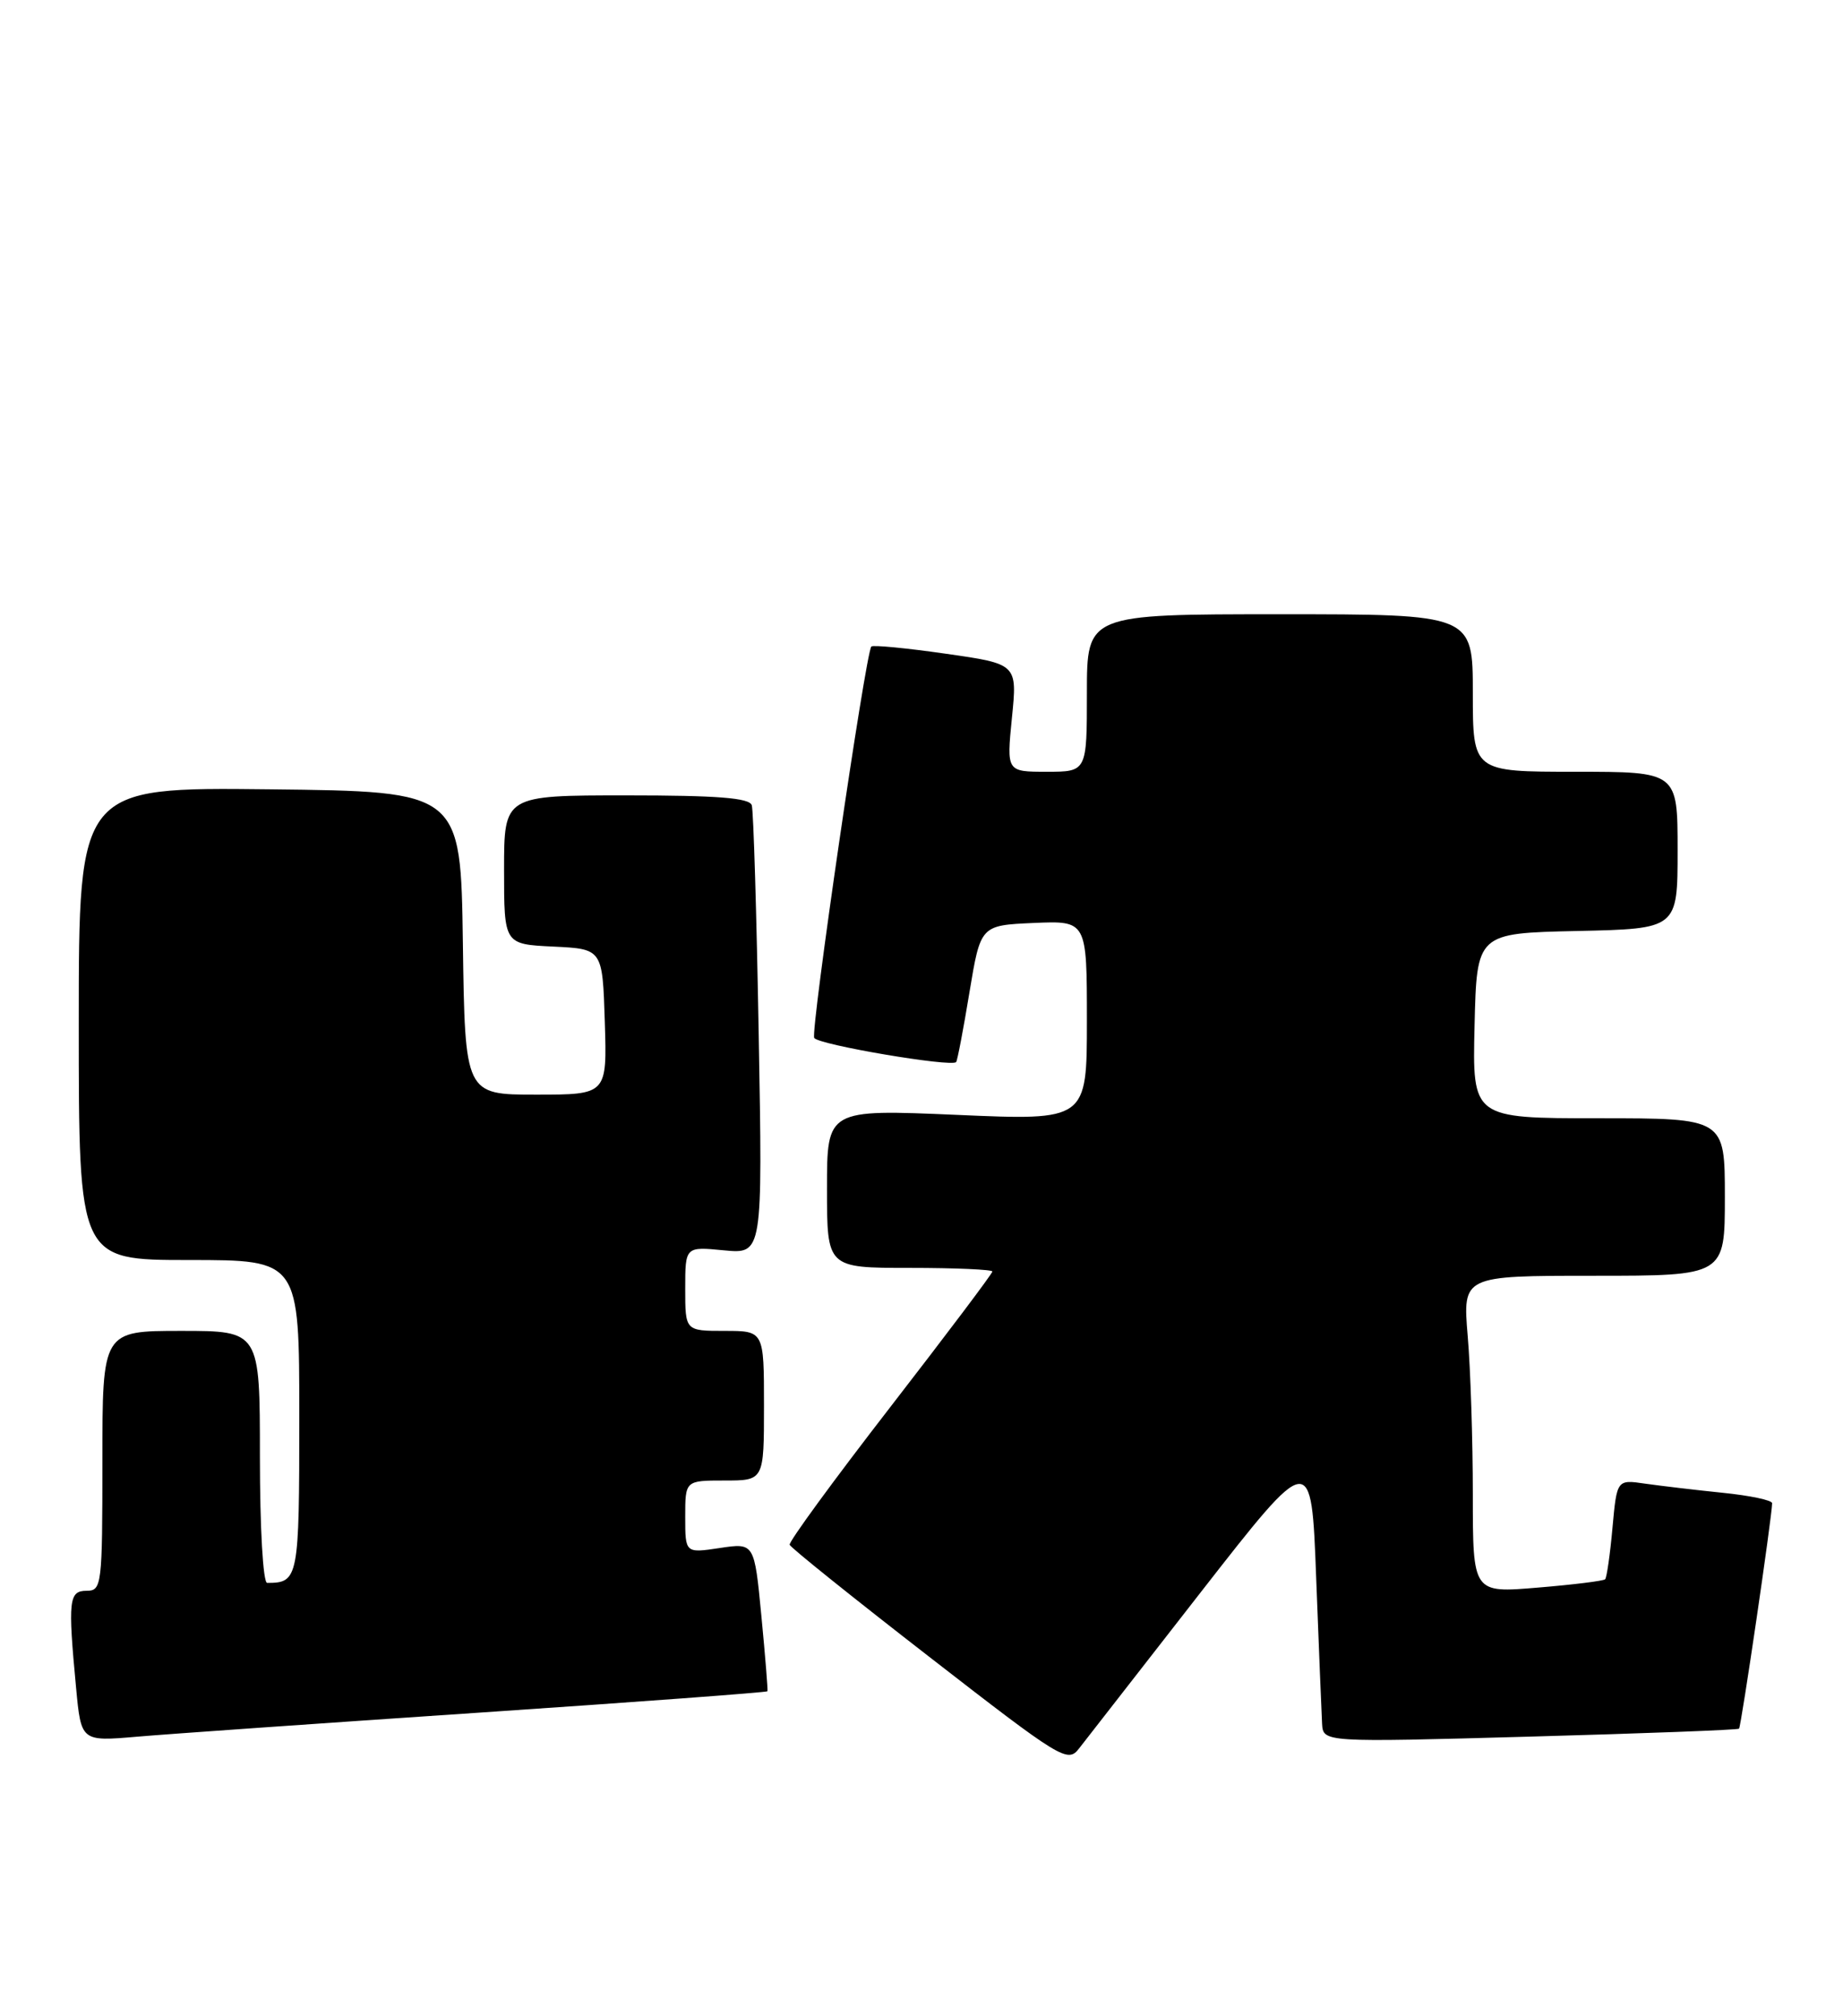 <?xml version="1.0" encoding="UTF-8" standalone="no"?>
<!DOCTYPE svg PUBLIC "-//W3C//DTD SVG 1.1//EN" "http://www.w3.org/Graphics/SVG/1.1/DTD/svg11.dtd" >
<svg xmlns="http://www.w3.org/2000/svg" xmlns:xlink="http://www.w3.org/1999/xlink" version="1.1" viewBox="0 0 234 256">
 <g >
 <path fill="currentColor"
d=" M 152.50 202.13 C 166.50 184.18 166.50 184.18 167.11 200.34 C 167.45 209.23 167.79 217.57 167.86 218.88 C 168.00 221.25 168.00 221.25 194.25 220.52 C 208.69 220.12 220.64 219.67 220.80 219.51 C 221.07 219.26 225.00 192.48 225.00 190.88 C 225.00 190.50 222.19 189.91 218.75 189.56 C 215.31 189.21 210.88 188.68 208.89 188.40 C 205.29 187.87 205.29 187.87 204.73 194.02 C 204.43 197.39 204.00 200.33 203.80 200.54 C 203.59 200.75 199.72 201.23 195.21 201.60 C 187.00 202.29 187.00 202.29 187.00 189.79 C 187.00 182.92 186.71 173.86 186.35 169.65 C 185.71 162.00 185.71 162.00 202.35 162.00 C 219.00 162.00 219.00 162.00 219.00 152.00 C 219.00 142.00 219.00 142.00 202.97 142.00 C 186.94 142.00 186.94 142.00 187.22 130.25 C 187.50 118.50 187.50 118.50 200.25 118.22 C 213.00 117.94 213.00 117.94 213.00 107.97 C 213.00 98.00 213.00 98.00 200.00 98.00 C 187.00 98.00 187.00 98.00 187.00 88.00 C 187.00 78.00 187.00 78.00 162.50 78.00 C 138.00 78.00 138.00 78.00 138.00 88.00 C 138.00 98.00 138.00 98.00 132.90 98.00 C 127.80 98.00 127.80 98.00 128.48 91.16 C 129.17 84.31 129.17 84.31 120.07 83.01 C 115.06 82.29 110.81 81.88 110.63 82.10 C 109.89 82.99 102.88 131.00 103.38 131.80 C 103.91 132.67 120.86 135.54 121.40 134.86 C 121.56 134.66 122.32 130.68 123.09 126.00 C 124.50 117.50 124.50 117.50 131.25 117.20 C 138.00 116.91 138.00 116.91 138.00 129.60 C 138.00 142.29 138.00 142.29 121.50 141.57 C 105.00 140.86 105.00 140.86 105.00 150.93 C 105.00 161.00 105.00 161.00 115.50 161.00 C 121.28 161.00 126.00 161.21 126.00 161.46 C 126.00 161.72 120.15 169.48 113.01 178.71 C 105.86 187.95 100.12 195.80 100.26 196.16 C 100.39 196.53 108.38 202.94 118.00 210.40 C 134.76 223.41 135.56 223.90 137.00 222.03 C 137.82 220.97 144.80 212.01 152.50 202.13 Z  M 60.91 217.47 C 80.94 216.12 97.37 214.90 97.44 214.76 C 97.51 214.62 97.16 210.32 96.67 205.20 C 95.78 195.91 95.78 195.91 91.39 196.57 C 87.00 197.23 87.00 197.23 87.00 192.61 C 87.00 188.00 87.00 188.00 92.00 188.00 C 97.00 188.00 97.00 188.00 97.00 178.50 C 97.00 169.00 97.00 169.00 92.00 169.00 C 87.00 169.00 87.00 169.00 87.00 163.65 C 87.00 158.29 87.00 158.29 91.91 158.77 C 96.83 159.24 96.83 159.24 96.33 131.37 C 96.06 116.04 95.67 102.94 95.45 102.25 C 95.16 101.32 91.08 101.00 79.53 101.00 C 64.00 101.00 64.00 101.00 64.00 110.45 C 64.00 119.90 64.00 119.90 70.25 120.20 C 76.50 120.50 76.50 120.50 76.79 129.75 C 77.08 139.00 77.08 139.00 68.06 139.00 C 59.04 139.00 59.04 139.00 58.77 119.75 C 58.50 100.50 58.50 100.50 34.25 100.23 C 10.00 99.96 10.00 99.96 10.00 129.98 C 10.00 160.00 10.00 160.00 24.00 160.00 C 38.00 160.00 38.00 160.00 38.00 179.89 C 38.00 200.47 37.90 201.00 33.92 201.00 C 33.40 201.00 33.00 194.05 33.00 185.00 C 33.00 169.00 33.00 169.00 23.00 169.00 C 13.00 169.00 13.00 169.00 13.00 185.50 C 13.00 201.33 12.92 202.00 11.00 202.00 C 8.74 202.00 8.61 203.19 9.66 214.32 C 10.30 221.14 10.30 221.14 17.40 220.53 C 21.31 220.19 40.88 218.82 60.91 217.47 Z "/>
</g>
</svg>